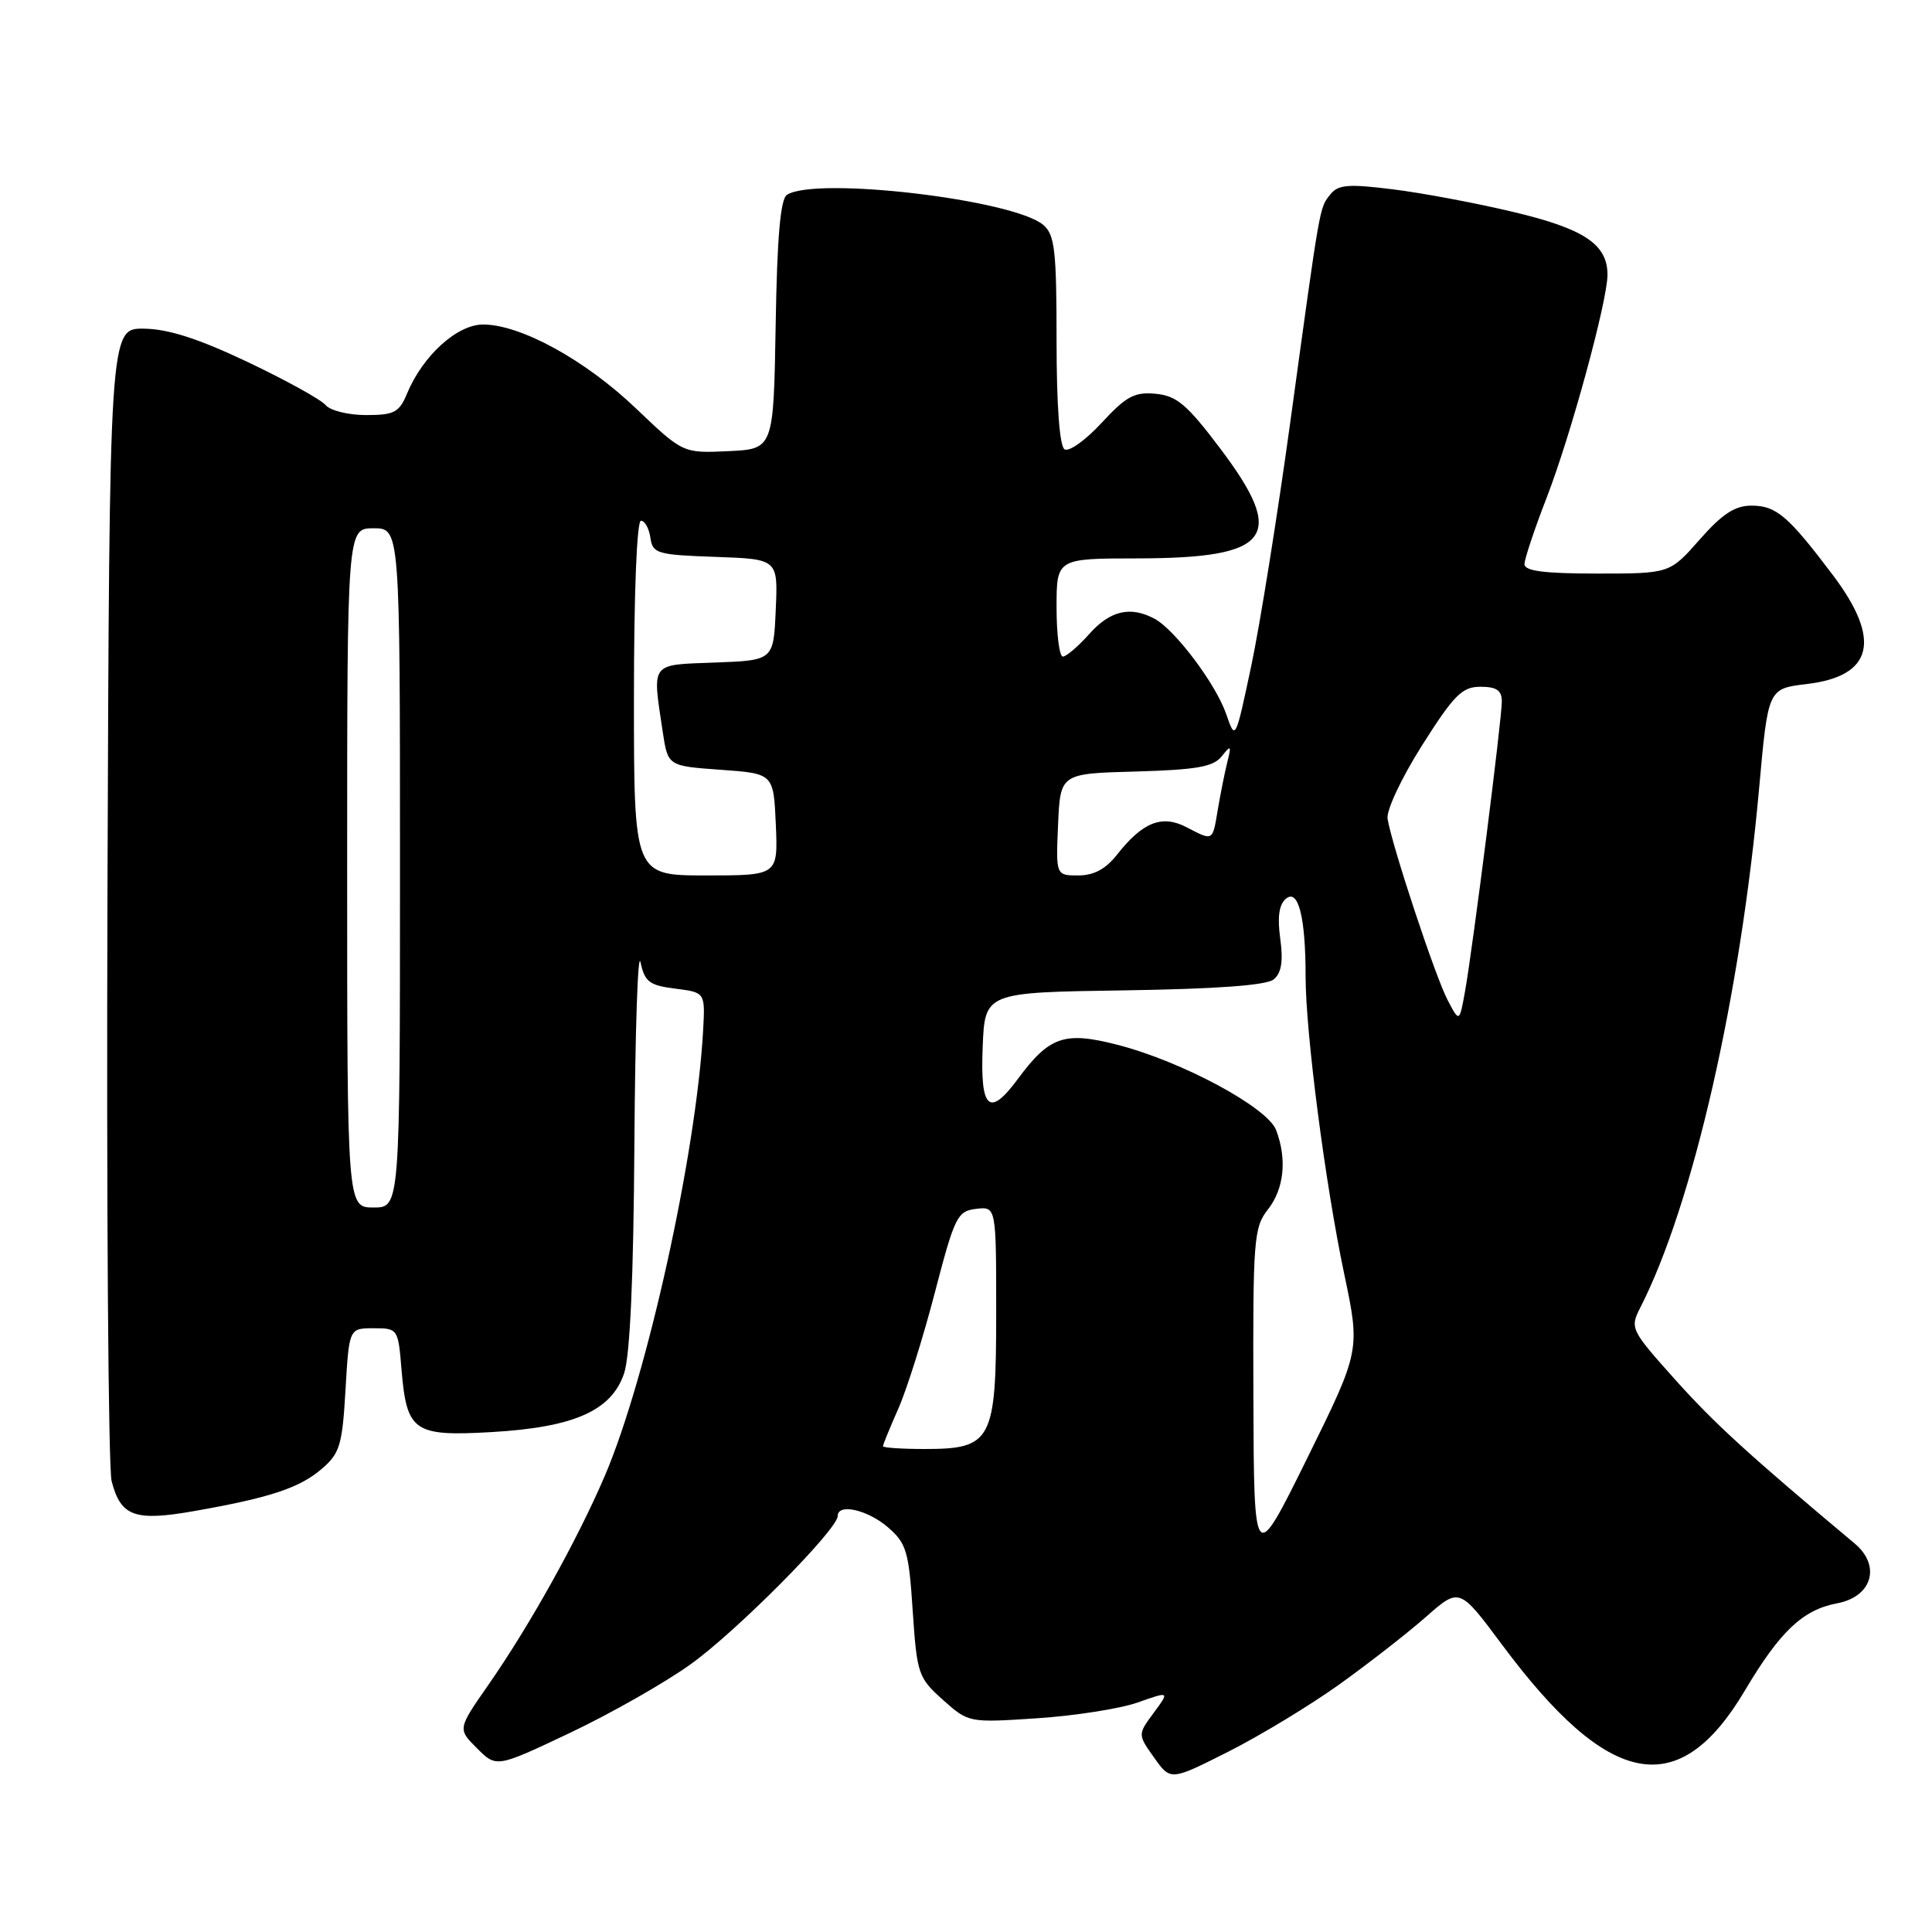<?xml version="1.0" encoding="UTF-8" standalone="no"?>
<!DOCTYPE svg PUBLIC "-//W3C//DTD SVG 1.1//EN" "http://www.w3.org/Graphics/SVG/1.1/DTD/svg11.dtd" >
<svg xmlns="http://www.w3.org/2000/svg" xmlns:xlink="http://www.w3.org/1999/xlink" version="1.1" viewBox="0 0 256 256">
 <g >
 <path fill="currentColor"
d=" M 177.50 223.17 C 181.35 220.41 186.50 216.40 188.94 214.25 C 193.38 210.34 193.38 210.34 199.02 217.92 C 213.21 237.00 222.46 238.75 231.21 224.00 C 235.86 216.16 238.89 213.30 243.42 212.45 C 248.07 211.58 249.28 207.47 245.75 204.52 C 231.72 192.77 227.15 188.60 221.97 182.81 C 216.07 176.22 215.96 175.99 217.34 173.28 C 224.31 159.64 230.61 132.07 233.10 104.37 C 234.28 91.25 234.28 91.25 239.39 90.64 C 248.20 89.60 249.35 84.80 242.87 76.21 C 236.93 68.34 235.36 67.00 232.08 67.00 C 229.88 67.00 228.20 68.10 225.21 71.50 C 221.25 76.00 221.25 76.00 211.62 76.00 C 204.59 76.00 202.00 75.66 202.00 74.75 C 202.01 74.06 203.32 70.12 204.92 66.00 C 208.11 57.79 213.00 39.88 213.00 36.41 C 213.00 32.37 209.91 30.31 200.50 28.08 C 195.55 26.90 188.35 25.55 184.50 25.08 C 178.63 24.35 177.30 24.46 176.26 25.78 C 174.82 27.60 174.97 26.79 170.96 56.00 C 169.26 68.38 166.93 82.92 165.78 88.32 C 163.70 98.13 163.69 98.14 162.49 94.65 C 161.12 90.65 155.70 83.44 152.97 81.98 C 149.78 80.28 147.10 80.90 144.34 84.00 C 142.87 85.65 141.29 87.00 140.83 87.00 C 140.38 87.00 140.00 84.08 140.00 80.50 C 140.00 74.00 140.00 74.00 150.75 73.99 C 168.42 73.96 170.53 71.18 161.74 59.50 C 157.30 53.61 155.94 52.45 153.15 52.18 C 150.33 51.91 149.23 52.50 145.97 56.03 C 143.86 58.32 141.65 59.90 141.06 59.54 C 140.40 59.13 140.00 53.75 140.00 45.10 C 140.00 33.20 139.76 31.10 138.25 29.81 C 134.30 26.44 108.14 23.36 104.28 25.81 C 103.41 26.36 102.97 31.41 102.78 43.04 C 102.50 59.50 102.50 59.50 96.50 59.78 C 90.50 60.06 90.50 60.06 84.26 54.11 C 77.52 47.68 68.99 43.00 64.01 43.00 C 60.56 43.00 56.01 47.14 53.93 52.16 C 52.90 54.65 52.23 55.00 48.50 55.00 C 46.16 55.00 43.75 54.40 43.15 53.68 C 42.54 52.95 37.91 50.39 32.84 47.98 C 26.29 44.87 22.31 43.59 19.07 43.55 C 14.50 43.50 14.50 43.50 14.24 118.34 C 14.10 159.50 14.35 194.56 14.79 196.25 C 16.00 200.94 17.84 201.61 25.70 200.23 C 35.78 198.46 39.70 197.16 42.65 194.62 C 45.03 192.58 45.36 191.47 45.78 184.17 C 46.26 176.00 46.26 176.00 49.50 176.00 C 52.71 176.00 52.76 176.06 53.20 181.44 C 53.89 189.70 54.81 190.35 65.12 189.76 C 76.05 189.13 81.01 186.94 82.69 182.00 C 83.48 179.69 83.95 169.36 84.06 151.50 C 84.16 136.65 84.52 125.85 84.87 127.50 C 85.43 130.10 86.04 130.57 89.48 131.00 C 93.44 131.50 93.44 131.50 93.17 136.50 C 92.26 152.88 85.73 182.48 80.14 195.56 C 76.49 204.08 70.16 215.44 64.68 223.30 C 60.64 229.10 60.64 229.10 63.21 231.66 C 65.78 234.23 65.78 234.23 75.49 229.63 C 80.83 227.10 88.02 223.02 91.46 220.56 C 97.53 216.24 111.00 202.66 111.00 200.88 C 111.00 199.16 114.93 200.04 117.63 202.35 C 120.11 204.49 120.42 205.52 120.94 213.45 C 121.50 221.82 121.67 222.31 124.93 225.23 C 128.34 228.27 128.36 228.28 137.42 227.68 C 142.42 227.35 148.41 226.41 150.75 225.59 C 154.99 224.09 154.99 224.09 152.87 226.96 C 150.75 229.83 150.75 229.83 152.93 232.90 C 155.11 235.97 155.11 235.97 162.81 232.08 C 167.04 229.94 173.65 225.93 177.50 223.17 Z  M 166.08 185.16 C 166.01 164.26 166.13 162.65 168.00 160.27 C 170.15 157.54 170.56 153.59 169.09 149.74 C 167.95 146.73 156.58 140.62 148.06 138.44 C 141.02 136.63 139.05 137.31 134.84 143.01 C 131.08 148.09 129.87 146.99 130.21 138.75 C 130.50 131.50 130.50 131.50 148.93 131.23 C 161.31 131.04 167.82 130.56 168.78 129.77 C 169.80 128.92 170.05 127.37 169.64 124.38 C 169.24 121.51 169.48 119.84 170.40 119.08 C 172.04 117.72 173.00 121.55 173.00 129.41 C 173.00 136.81 175.59 156.79 178.10 168.73 C 180.25 178.95 180.25 178.95 173.21 193.23 C 166.16 207.50 166.16 207.50 166.08 185.16 Z  M 117.00 191.63 C 117.00 191.42 117.91 189.19 119.03 186.66 C 120.15 184.13 122.33 177.21 123.87 171.28 C 126.50 161.19 126.85 160.48 129.34 160.18 C 132.00 159.87 132.00 159.87 132.00 173.93 C 132.00 190.94 131.44 192.00 122.50 192.00 C 119.47 192.00 117.00 191.83 117.00 191.63 Z  M 46.00 115.00 C 46.00 70.00 46.00 70.00 49.50 70.00 C 53.00 70.00 53.00 70.00 53.00 115.00 C 53.00 160.00 53.00 160.00 49.50 160.00 C 46.00 160.00 46.00 160.00 46.00 115.00 Z  M 191.81 132.50 C 190.19 129.42 184.45 112.08 183.86 108.50 C 183.68 107.38 185.69 103.10 188.44 98.75 C 192.67 92.07 193.74 91.00 196.17 91.00 C 198.30 91.00 199.00 91.48 199.00 92.94 C 199.00 95.30 195.18 125.39 194.14 131.27 C 193.38 135.50 193.38 135.50 191.81 132.50 Z  M 84.00 92.50 C 84.00 78.67 84.38 69.00 84.93 69.00 C 85.44 69.00 86.00 70.01 86.18 71.25 C 86.48 73.35 87.06 73.52 94.79 73.79 C 103.09 74.08 103.09 74.08 102.79 80.79 C 102.50 87.50 102.50 87.50 94.75 87.79 C 86.06 88.12 86.42 87.64 87.82 97.00 C 88.50 101.50 88.50 101.50 95.50 102.00 C 102.50 102.50 102.50 102.50 102.80 109.25 C 103.09 116.00 103.09 116.00 93.55 116.00 C 84.00 116.00 84.00 116.00 84.00 92.50 Z  M 140.20 109.25 C 140.50 102.50 140.50 102.50 150.50 102.23 C 158.55 102.00 160.77 101.61 161.87 100.23 C 163.12 98.67 163.19 98.74 162.62 101.00 C 162.28 102.38 161.72 105.19 161.37 107.25 C 160.65 111.54 160.79 111.46 157.18 109.59 C 153.95 107.92 151.39 108.95 148.01 113.25 C 146.52 115.15 144.94 116.00 142.88 116.00 C 139.91 116.00 139.91 116.00 140.20 109.25 Z "/>
</g>
</svg>